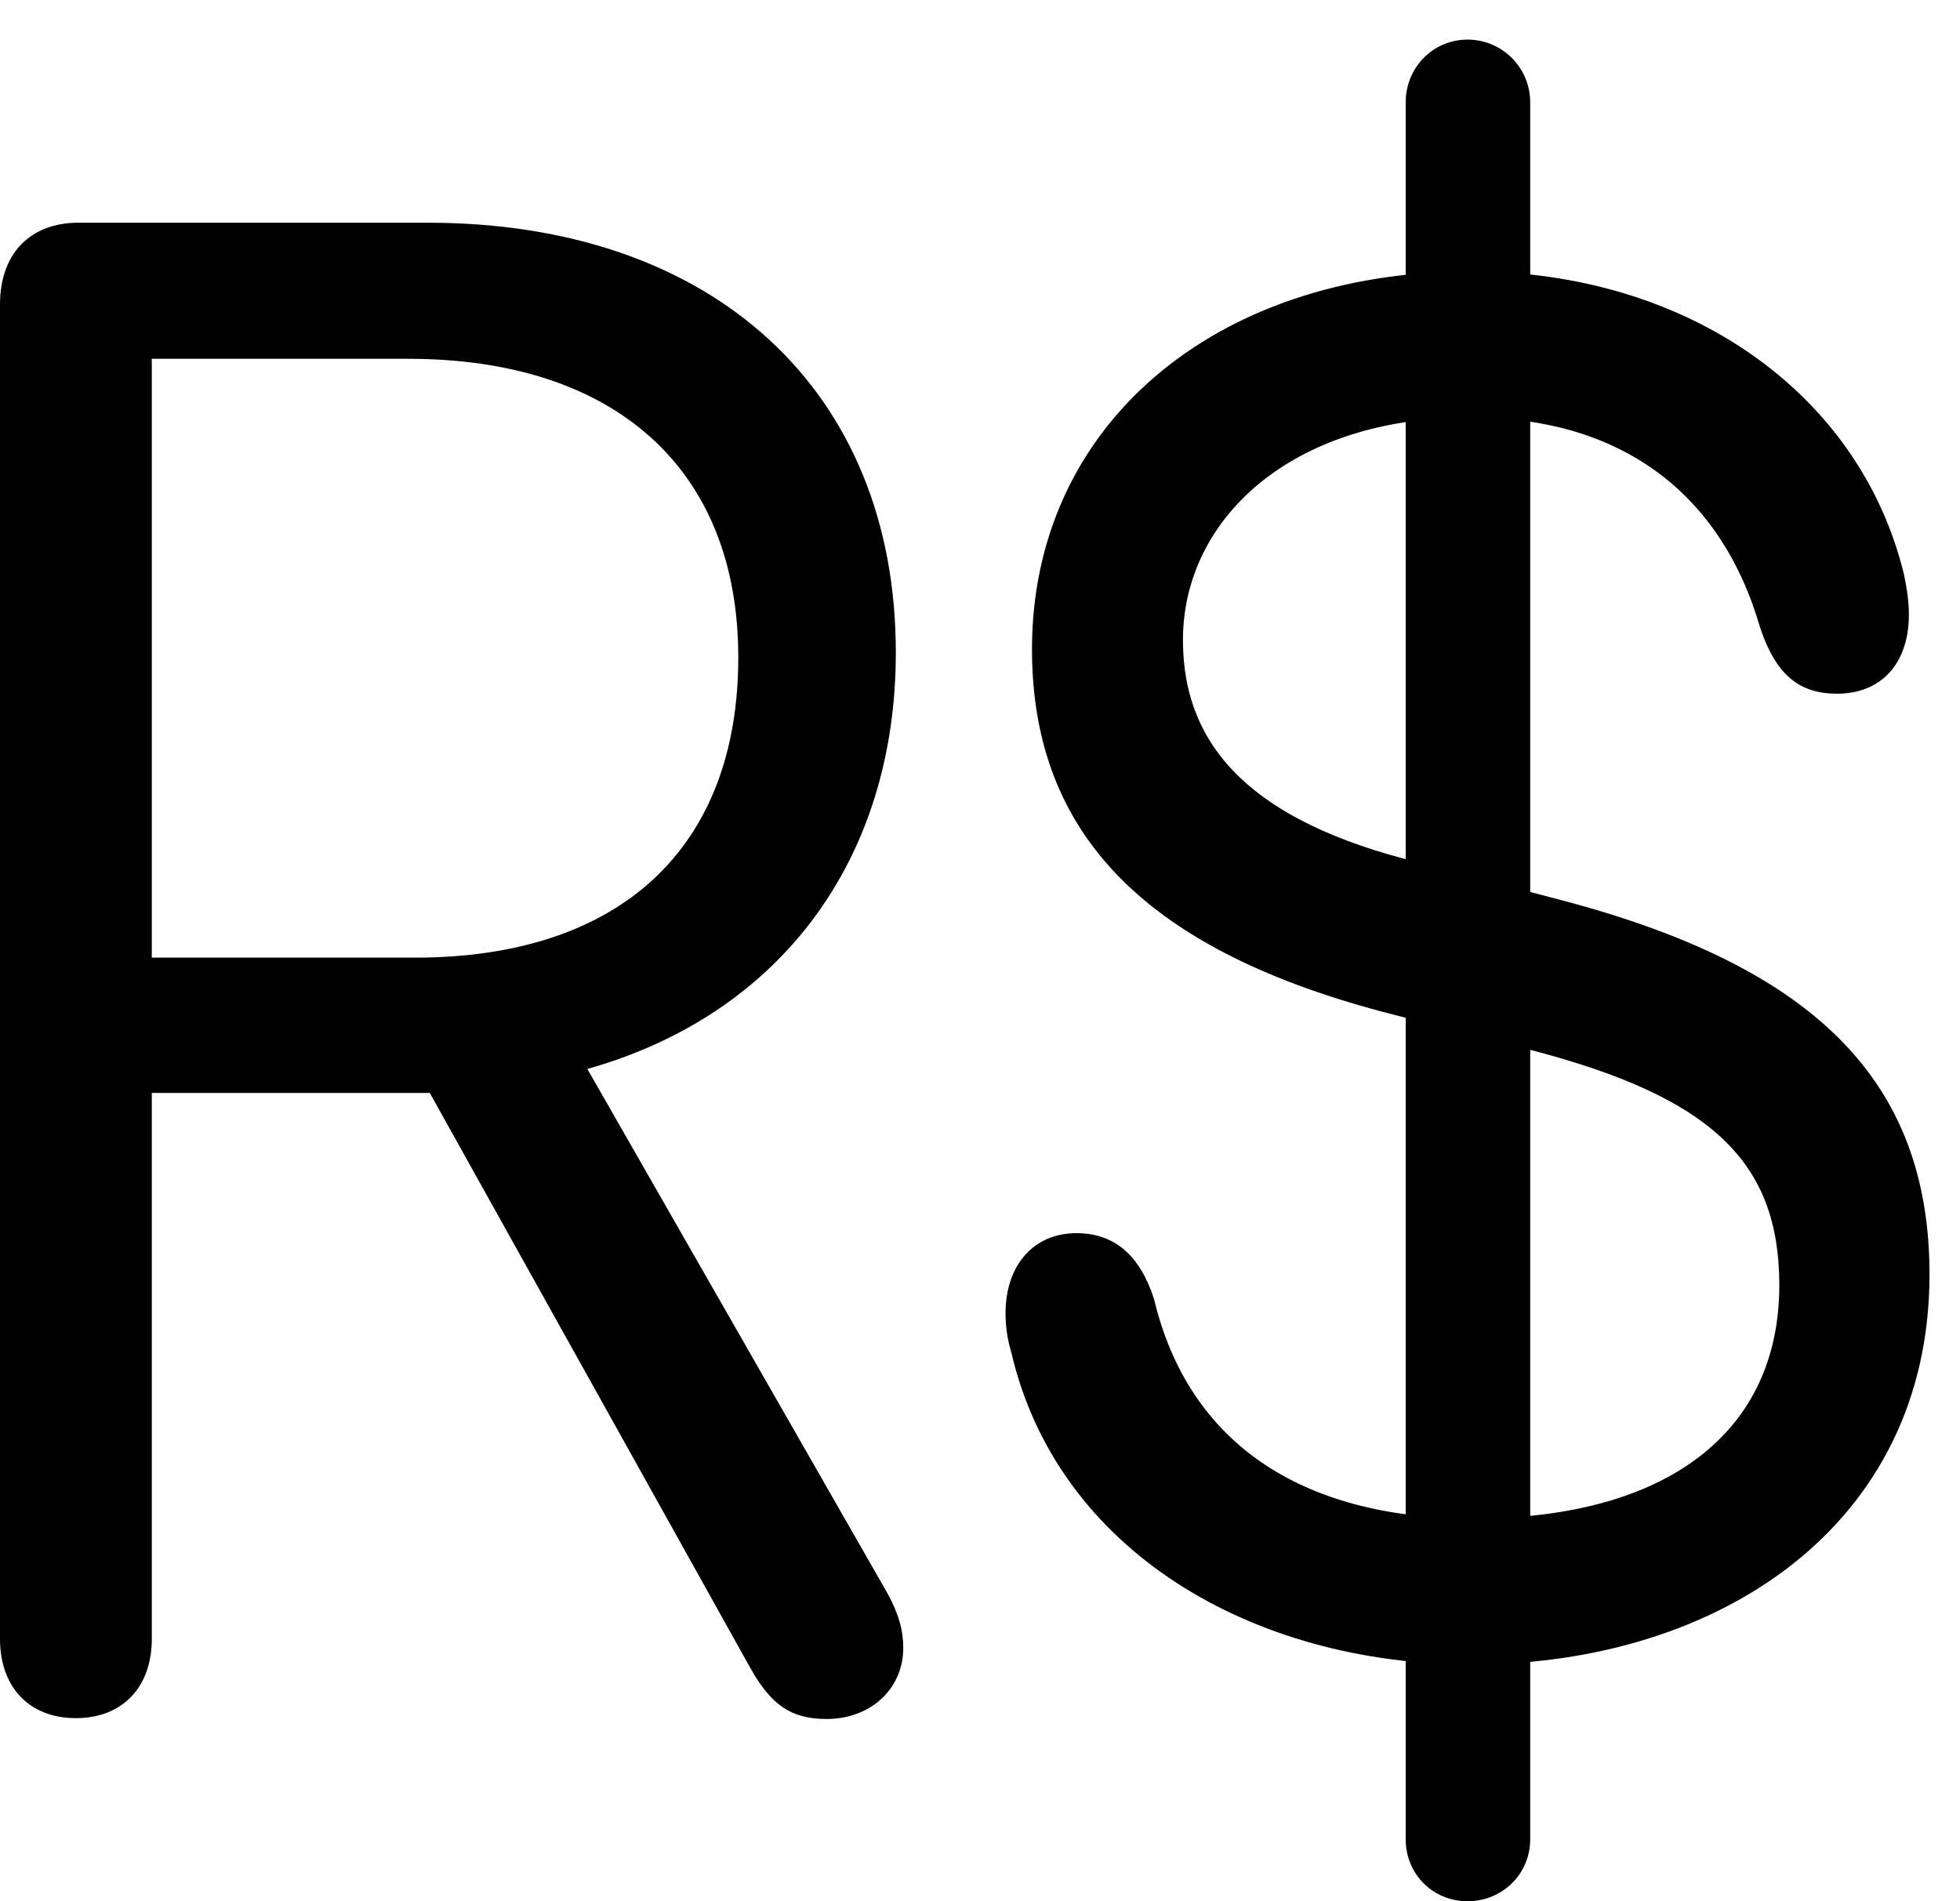 <svg version="1.1" xmlns="http://www.w3.org/2000/svg" xmlns:xlink="http://www.w3.org/1999/xlink" width="23.203" height="22.51" viewBox="0 0 23.203 22.51">
 <g>
  <rect height="22.51" opacity="0" width="23.203" x="0" y="0"/>
  <path d="M0.898 20.342C1.445 20.342 1.797 19.98 1.797 19.404L1.797 12.94L4.893 12.94C4.951 12.94 5.029 12.94 5.088 12.94L8.887 19.756C9.131 20.186 9.365 20.352 9.785 20.352C10.312 20.352 10.693 19.99 10.693 19.512C10.693 19.307 10.645 19.121 10.508 18.867L6.953 12.656C9.238 12.012 10.605 10.176 10.605 7.725C10.605 4.619 8.438 2.637 5.068 2.637L0.928 2.637C0.352 2.637 0 3.008 0 3.604L0 19.404C0 19.98 0.352 20.342 0.898 20.342ZM1.797 11.338L1.797 4.248L4.834 4.248C7.275 4.248 8.74 5.547 8.74 7.783C8.74 10.049 7.334 11.338 4.912 11.338ZM17.422 19.707C20.342 19.707 22.842 18.066 22.842 15.088C22.842 12.793 21.475 11.426 18.398 10.635L16.768 10.205C14.883 9.736 14.004 8.887 14.004 7.578C14.004 6.162 15.264 4.941 17.412 4.941C19.16 4.941 20.371 5.811 20.84 7.441C21.025 7.988 21.299 8.213 21.748 8.213C22.266 8.213 22.598 7.861 22.598 7.275C22.598 7.139 22.578 6.982 22.539 6.797C22.012 4.639 19.961 3.213 17.412 3.213C14.375 3.213 12.217 5.039 12.217 7.686C12.217 9.893 13.584 11.27 16.494 12.012L18.125 12.432C20.254 12.988 21.064 13.75 21.064 15.215C21.064 16.963 19.727 17.979 17.441 17.979C15.381 17.979 14.062 17.061 13.662 15.381C13.496 14.863 13.193 14.6 12.744 14.6C12.236 14.6 11.904 14.98 11.904 15.547C11.904 15.703 11.924 15.85 11.973 16.016C12.52 18.359 14.824 19.707 17.422 19.707ZM17.373 22.51C17.783 22.51 18.115 22.188 18.115 21.777L18.115 1.211C18.115 0.801 17.783 0.469 17.373 0.469C16.963 0.469 16.641 0.801 16.641 1.211L16.641 21.777C16.641 22.188 16.963 22.51 17.373 22.51Z" fill="currentColor"/>
 </g>
</svg>
